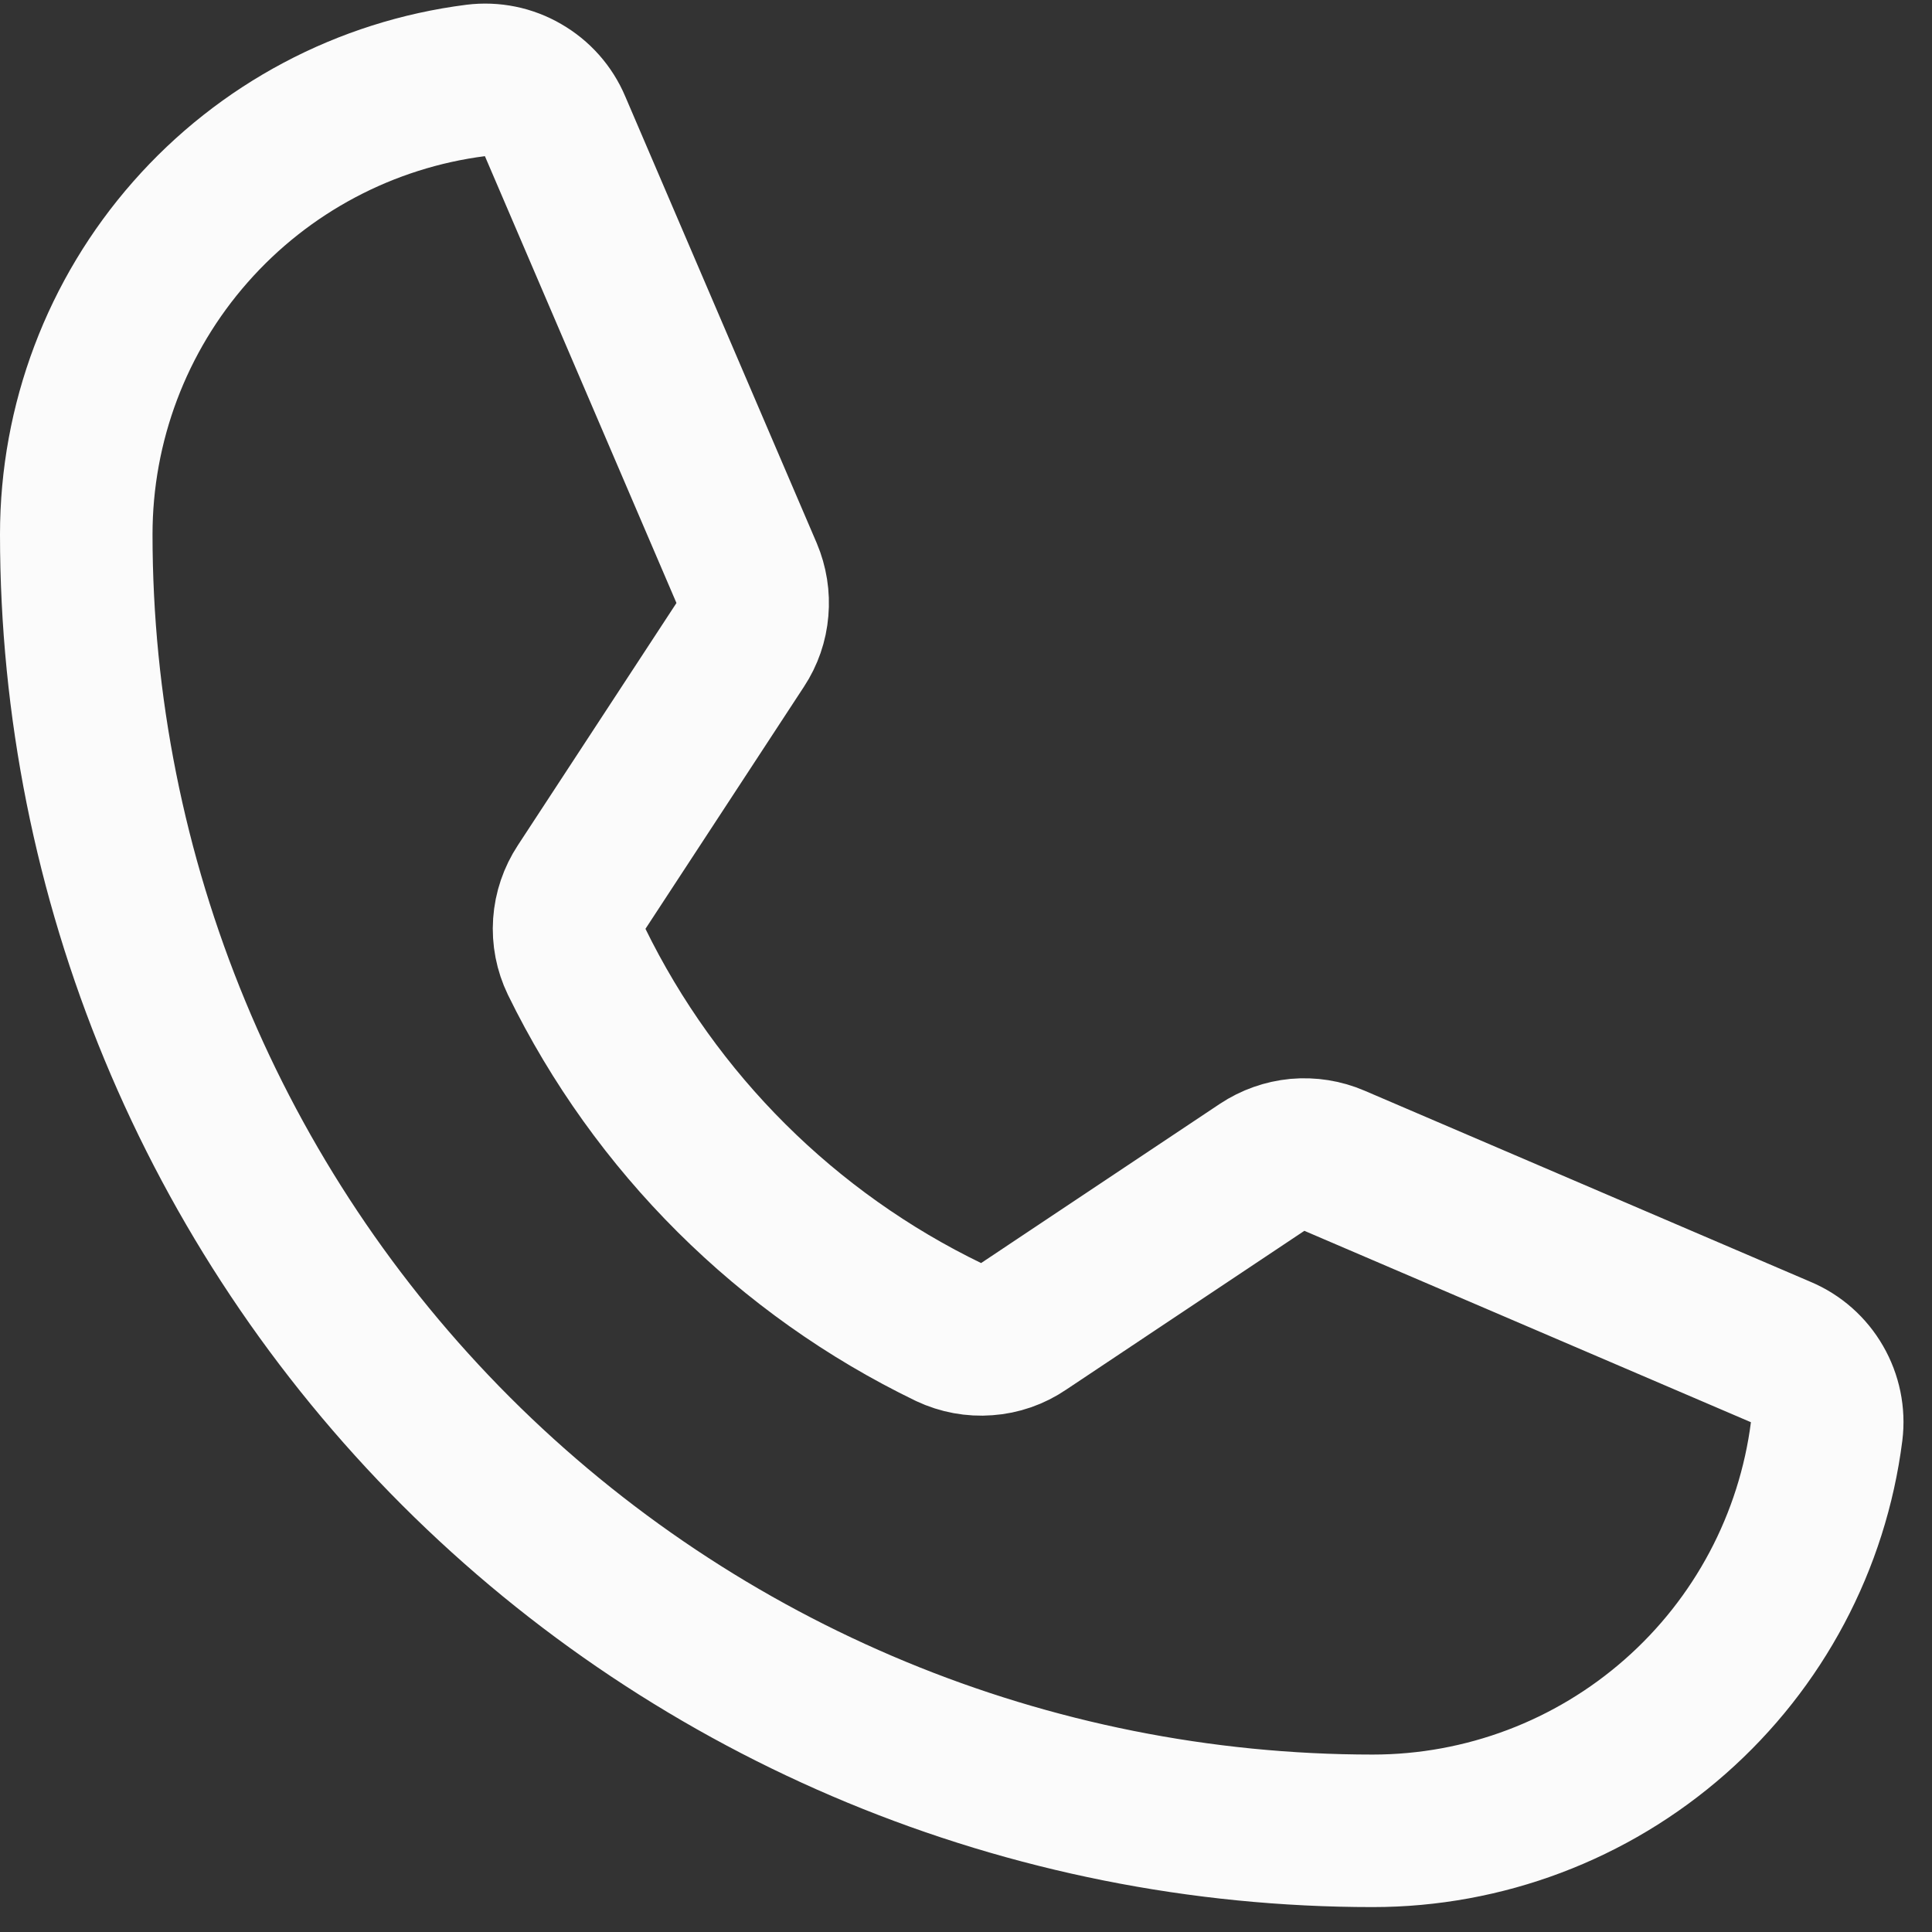 <svg width="19" height="19" viewBox="0 0 19 19" fill="none" xmlns="http://www.w3.org/2000/svg">
<rect x="0" y="0" width="19" height="19" fill="#333333" stroke="none"/>
<path d="M5.67 9.456C6.448 11.047 7.737 12.33 9.331 13.101C9.448 13.156 9.577 13.18 9.705 13.17C9.834 13.161 9.958 13.118 10.065 13.045L12.412 11.48C12.516 11.411 12.635 11.369 12.759 11.357C12.884 11.346 13.009 11.366 13.123 11.415L17.514 13.297C17.664 13.36 17.788 13.47 17.869 13.611C17.95 13.751 17.984 13.914 17.964 14.075C17.826 15.161 17.296 16.159 16.474 16.882C15.652 17.606 14.595 18.005 13.5 18.005C10.118 18.005 6.875 16.662 4.484 14.271C2.093 11.879 0.75 8.636 0.75 5.255C0.75 4.16 1.149 3.103 1.873 2.281C2.596 1.459 3.594 0.929 4.68 0.791C4.841 0.771 5.004 0.804 5.144 0.886C5.285 0.967 5.395 1.091 5.458 1.24L7.342 5.635C7.39 5.749 7.41 5.873 7.399 5.996C7.389 6.119 7.348 6.238 7.28 6.341L5.72 8.724C5.649 8.832 5.607 8.955 5.598 9.084C5.589 9.212 5.614 9.34 5.67 9.456V9.456Z" stroke="#FBFBFB" stroke-width="1.5" stroke-linecap="round" stroke-linejoin="round"/>
</svg>
